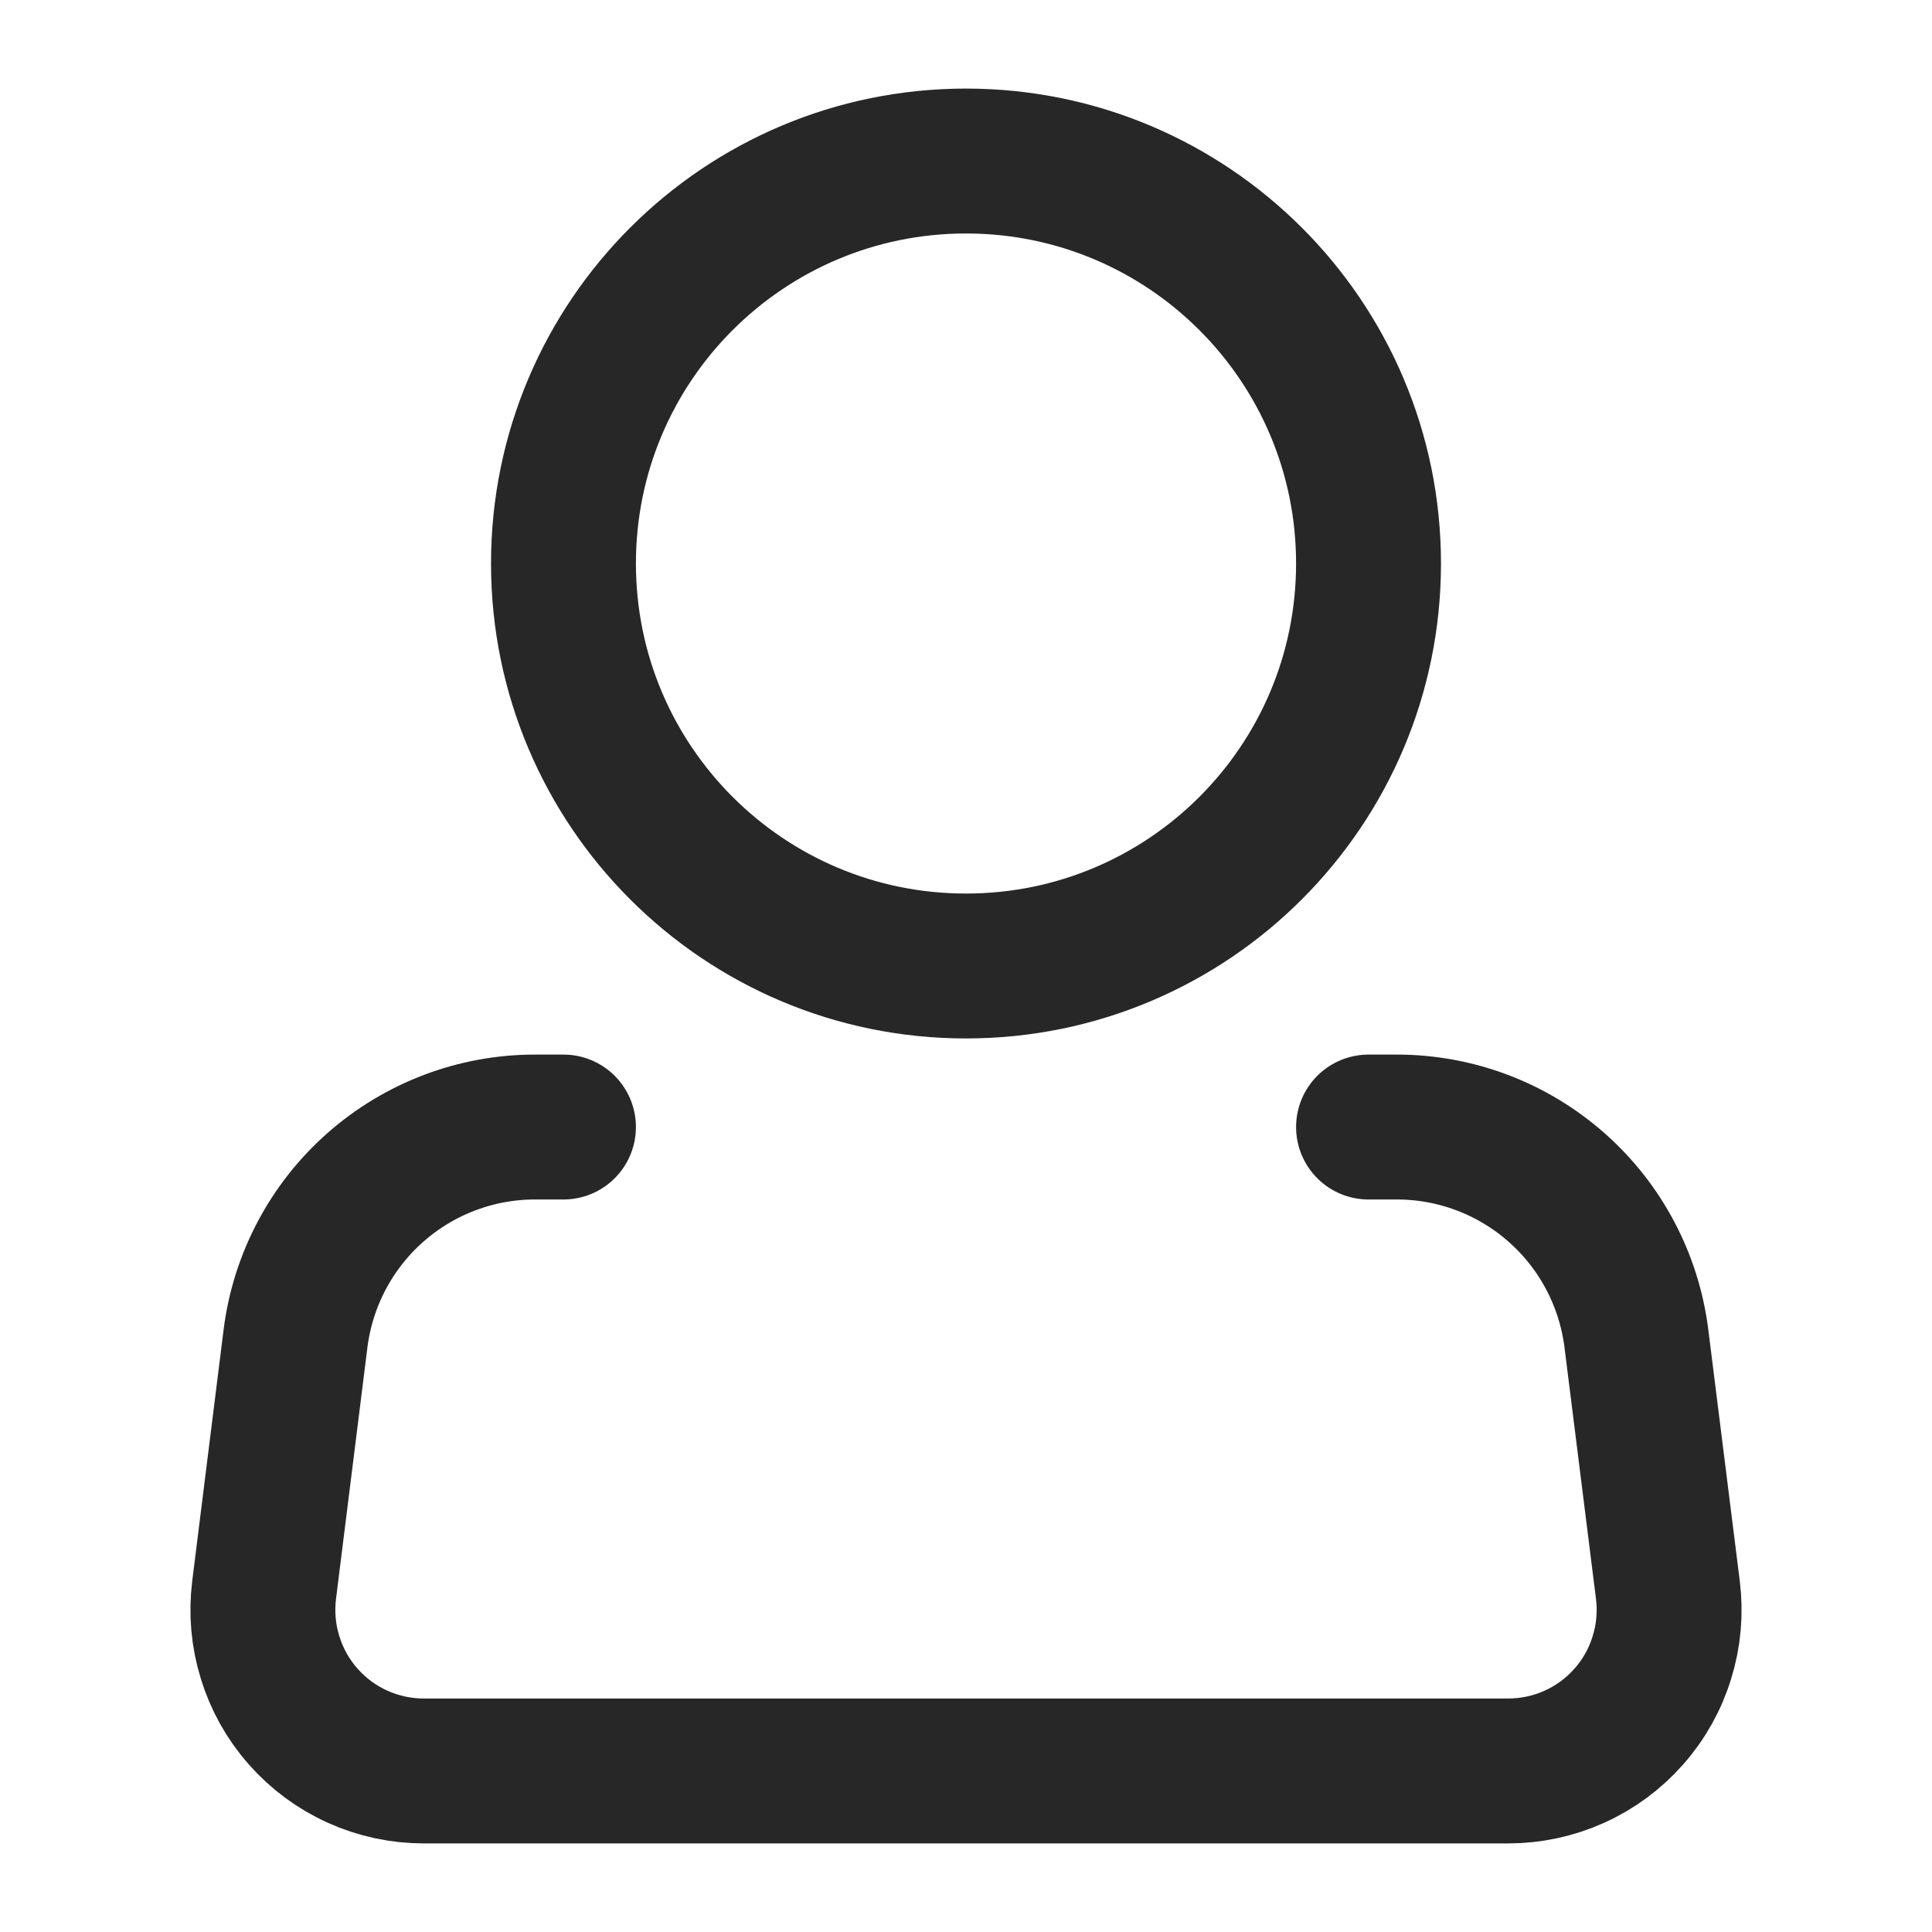 <svg width="20" height="20" viewBox="0 0 20 20" fill="none" xmlns="http://www.w3.org/2000/svg">
<path d="M10 10C12.301 10 14.167 8.135 14.167 5.833C14.167 3.532 12.301 1.667 10 1.667C7.699 1.667 5.833 3.532 5.833 5.833C5.833 8.135 7.699 10 10 10Z" stroke="#272727" stroke-width="1.5"/>
<path d="M14.167 11.667H14.46C15.069 11.667 15.657 11.889 16.114 12.293C16.571 12.696 16.864 13.252 16.94 13.857L17.266 16.46C17.295 16.695 17.274 16.933 17.204 17.158C17.135 17.384 17.018 17.593 16.861 17.77C16.705 17.947 16.513 18.089 16.297 18.186C16.082 18.283 15.848 18.333 15.612 18.333H4.388C4.152 18.333 3.918 18.283 3.703 18.186C3.487 18.089 3.295 17.947 3.139 17.77C2.982 17.593 2.865 17.384 2.796 17.158C2.726 16.933 2.705 16.695 2.734 16.46L3.059 13.857C3.135 13.252 3.429 12.695 3.886 12.292C4.343 11.889 4.931 11.666 5.541 11.667H5.833" stroke="#272727" stroke-width="1.5" stroke-linecap="round" stroke-linejoin="round"/>
</svg>
